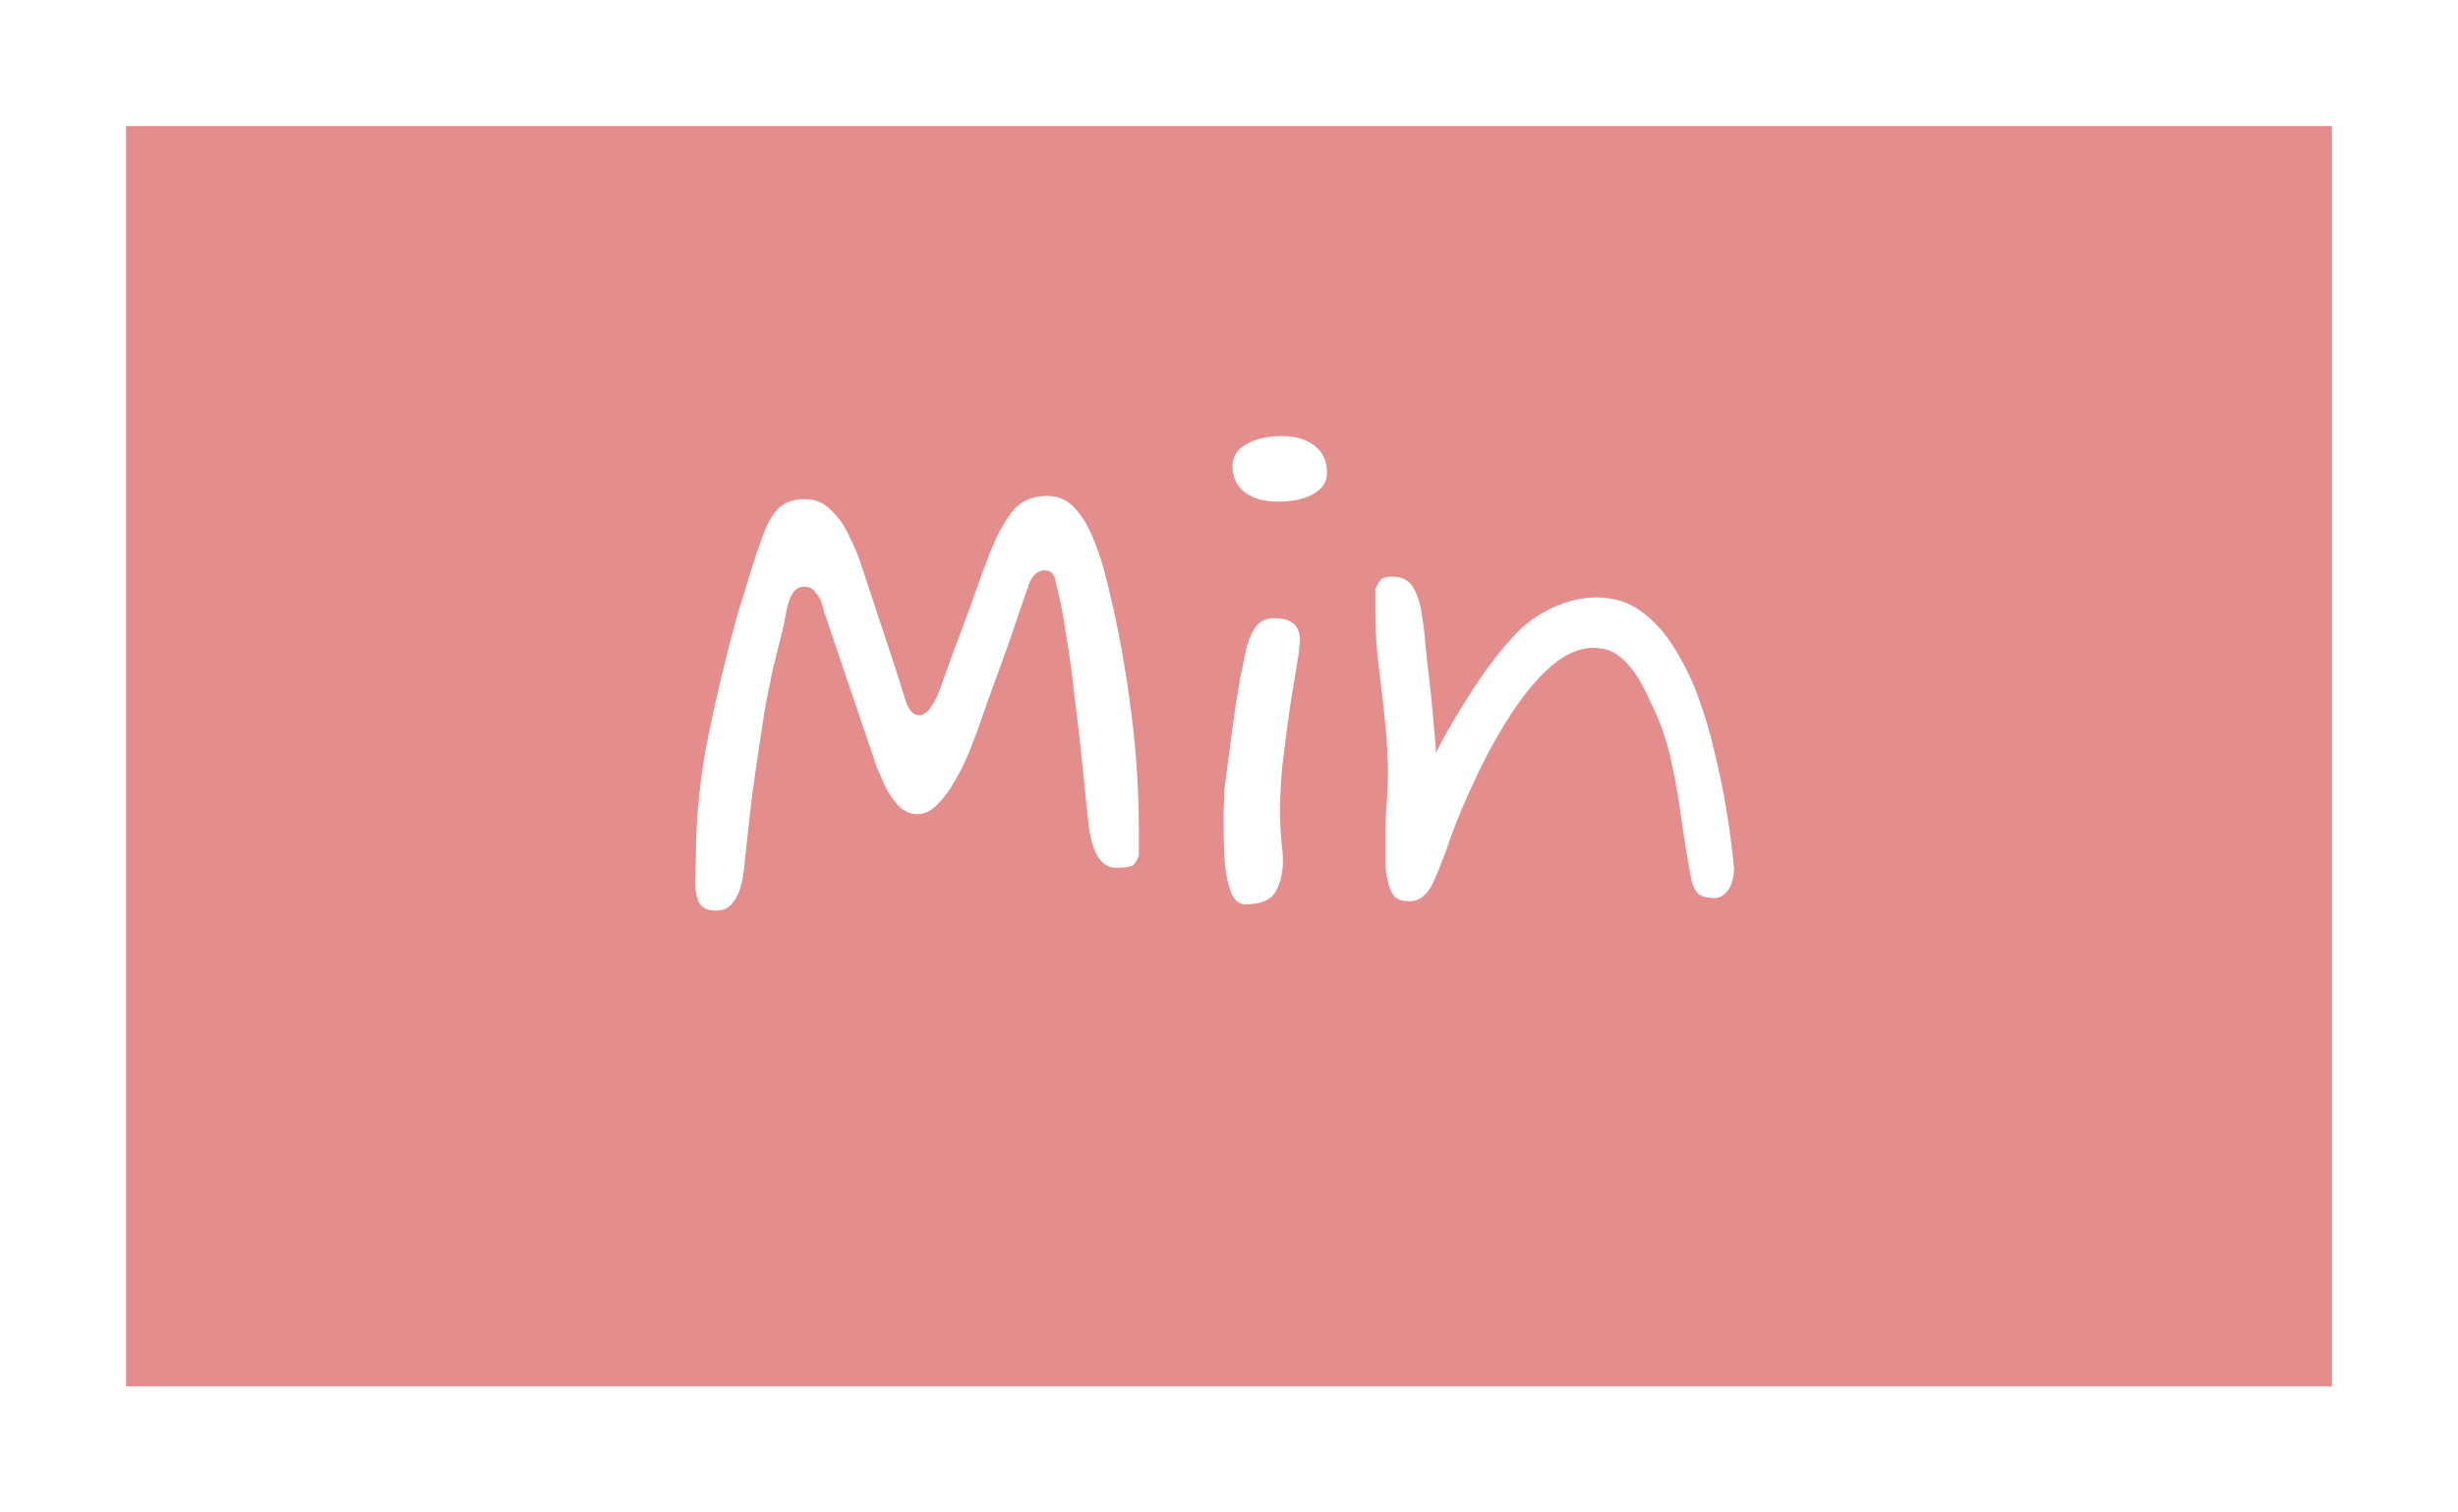 <svg width="78" height="48" viewBox="0 0 78 48" fill="none" xmlns="http://www.w3.org/2000/svg">
<g filter="url(#filter0_d_5_40)">
<rect x="4" width="70" height="40" fill="#D75D5D" fill-opacity="0.7"/>
<path d="M22.72 24.9C22.453 24.9 22.273 24.813 22.18 24.64C22.1 24.467 22.06 24.26 22.06 24.02C22.073 23.767 22.08 23.533 22.08 23.32C22.08 21.973 22.213 20.647 22.48 19.34C22.747 18.033 23.06 16.733 23.42 15.44C23.447 15.36 23.493 15.213 23.56 15C23.627 14.773 23.7 14.533 23.78 14.28C23.86 14.027 23.933 13.793 24 13.58C24.08 13.367 24.133 13.22 24.16 13.14C24.307 12.687 24.48 12.36 24.68 12.16C24.88 11.947 25.167 11.84 25.54 11.84C25.873 11.84 26.153 11.96 26.38 12.2C26.62 12.427 26.813 12.707 26.96 13.04C27.12 13.36 27.247 13.667 27.34 13.96C27.567 14.653 27.8 15.36 28.04 16.08C28.28 16.787 28.507 17.487 28.72 18.18C28.827 18.527 28.973 18.7 29.16 18.7C29.4 18.7 29.627 18.413 29.84 17.84C29.947 17.547 30.073 17.193 30.22 16.78C30.38 16.353 30.54 15.927 30.7 15.5C30.86 15.06 31 14.667 31.12 14.32C31.253 13.973 31.347 13.727 31.4 13.58C31.613 13.033 31.847 12.593 32.1 12.26C32.367 11.913 32.74 11.74 33.22 11.74C33.58 11.74 33.873 11.867 34.1 12.12C34.327 12.36 34.513 12.66 34.66 13.02C34.807 13.367 34.927 13.707 35.02 14.04C35.38 15.4 35.653 16.78 35.84 18.18C36.04 19.58 36.14 20.973 36.14 22.36V23.14C36.087 23.313 36.013 23.427 35.92 23.48C35.827 23.52 35.66 23.54 35.42 23.54C35.087 23.54 34.847 23.32 34.7 22.88C34.62 22.64 34.567 22.393 34.54 22.14C34.513 21.887 34.487 21.633 34.46 21.38C34.327 20.02 34.207 18.933 34.1 18.12C34.007 17.293 33.92 16.653 33.84 16.2C33.773 15.747 33.713 15.4 33.66 15.16C33.607 14.907 33.553 14.673 33.5 14.46C33.46 14.22 33.347 14.1 33.16 14.1C32.96 14.1 32.8 14.22 32.68 14.46C32.6 14.7 32.48 15.047 32.32 15.5C32.173 15.953 32.007 16.433 31.82 16.94C31.633 17.447 31.467 17.907 31.32 18.32C31.173 18.733 31.073 19.02 31.02 19.18C30.953 19.353 30.86 19.593 30.74 19.9C30.62 20.193 30.473 20.487 30.3 20.78C30.14 21.073 29.953 21.327 29.74 21.54C29.54 21.74 29.327 21.84 29.1 21.84C28.887 21.84 28.693 21.753 28.52 21.58C28.347 21.393 28.2 21.18 28.08 20.94C27.973 20.7 27.887 20.5 27.82 20.34L26.16 15.44C26.147 15.373 26.12 15.28 26.08 15.16C26.04 15.027 25.973 14.907 25.88 14.8C25.8 14.68 25.68 14.62 25.52 14.62C25.373 14.62 25.253 14.687 25.16 14.82C25.08 14.953 25.02 15.107 24.98 15.28C24.94 15.453 24.913 15.593 24.9 15.7C24.873 15.833 24.833 16.007 24.78 16.22C24.727 16.42 24.673 16.633 24.62 16.86C24.567 17.06 24.52 17.253 24.48 17.44C24.453 17.613 24.427 17.747 24.4 17.84C24.387 17.933 24.353 18.1 24.3 18.34C24.26 18.58 24.22 18.833 24.18 19.1C24.073 19.793 23.973 20.473 23.88 21.14C23.8 21.793 23.72 22.507 23.64 23.28C23.627 23.507 23.593 23.747 23.54 24C23.487 24.253 23.393 24.467 23.26 24.64C23.14 24.813 22.96 24.9 22.72 24.9ZM40.55 11.92C40.111 11.92 39.757 11.82 39.49 11.62C39.237 11.407 39.111 11.133 39.111 10.8C39.111 10.493 39.257 10.26 39.55 10.1C39.844 9.927 40.217 9.84 40.67 9.84C41.124 9.84 41.477 9.947 41.73 10.16C41.984 10.36 42.111 10.64 42.111 11C42.111 11.293 41.964 11.52 41.67 11.68C41.391 11.84 41.017 11.92 40.55 11.92ZM39.511 24.7C39.324 24.7 39.177 24.58 39.071 24.34C38.977 24.1 38.91 23.793 38.87 23.42C38.844 23.047 38.831 22.66 38.831 22.26C38.831 22.073 38.831 21.887 38.831 21.7C38.844 21.5 38.85 21.313 38.85 21.14C38.85 21.087 38.87 20.913 38.91 20.62C38.95 20.313 38.997 19.96 39.05 19.56C39.104 19.16 39.157 18.767 39.211 18.38C39.277 17.98 39.331 17.667 39.37 17.44C39.41 17.267 39.457 17.04 39.511 16.76C39.564 16.467 39.657 16.207 39.791 15.98C39.937 15.74 40.144 15.62 40.41 15.62C40.717 15.62 40.931 15.68 41.05 15.8C41.184 15.907 41.251 16.08 41.251 16.32C41.251 16.387 41.244 16.453 41.23 16.52C41.23 16.587 41.224 16.66 41.211 16.74C41.144 17.167 41.057 17.7 40.95 18.34C40.857 18.967 40.77 19.627 40.691 20.32C40.624 21 40.604 21.647 40.63 22.26C40.644 22.407 40.657 22.58 40.67 22.78C40.697 22.967 40.711 23.153 40.711 23.34C40.711 23.687 40.637 24 40.49 24.28C40.344 24.56 40.017 24.7 39.511 24.7ZM44.705 24.6C44.505 24.6 44.358 24.553 44.265 24.46C44.172 24.367 44.105 24.233 44.065 24.06C43.998 23.833 43.965 23.593 43.965 23.34V22.56C43.965 22.133 43.978 21.767 44.005 21.46C44.032 21.14 44.045 20.793 44.045 20.42C44.045 20.287 44.038 20.147 44.025 20C44.025 19.84 44.018 19.673 44.005 19.5C43.952 18.847 43.878 18.16 43.785 17.44C43.691 16.72 43.645 16.067 43.645 15.48V14.7C43.725 14.513 43.798 14.4 43.865 14.36C43.945 14.32 44.051 14.3 44.185 14.3C44.505 14.3 44.731 14.427 44.865 14.68C44.998 14.92 45.085 15.207 45.125 15.54C45.178 15.86 45.212 16.14 45.225 16.38C45.238 16.473 45.258 16.673 45.285 16.98C45.325 17.287 45.365 17.633 45.405 18.02C45.445 18.393 45.478 18.753 45.505 19.1C45.545 19.447 45.565 19.713 45.565 19.9C45.778 19.46 46.032 19.007 46.325 18.54C46.618 18.06 46.911 17.613 47.205 17.2C47.511 16.787 47.785 16.453 48.025 16.2C48.371 15.813 48.778 15.513 49.245 15.3C49.725 15.073 50.198 14.96 50.665 14.96C51.212 14.96 51.691 15.113 52.105 15.42C52.518 15.727 52.871 16.127 53.165 16.62C53.471 17.113 53.725 17.647 53.925 18.22C54.125 18.78 54.285 19.327 54.405 19.86C54.578 20.567 54.705 21.187 54.785 21.72C54.878 22.253 54.958 22.86 55.025 23.54C55.025 23.833 54.965 24.067 54.845 24.24C54.725 24.413 54.578 24.5 54.405 24.5C54.151 24.5 53.971 24.447 53.865 24.34C53.758 24.22 53.685 24.033 53.645 23.78C53.551 23.273 53.458 22.7 53.365 22.06C53.285 21.42 53.172 20.773 53.025 20.12C52.878 19.453 52.665 18.847 52.385 18.3C52.278 18.047 52.145 17.787 51.985 17.52C51.825 17.253 51.632 17.027 51.405 16.84C51.178 16.653 50.898 16.56 50.565 16.56C50.125 16.56 49.678 16.753 49.225 17.14C48.785 17.527 48.365 18.027 47.965 18.64C47.565 19.253 47.198 19.913 46.865 20.62C46.532 21.313 46.252 21.973 46.025 22.6C45.958 22.813 45.871 23.053 45.765 23.32C45.672 23.573 45.572 23.813 45.465 24.04C45.371 24.227 45.265 24.367 45.145 24.46C45.038 24.553 44.892 24.6 44.705 24.6Z" fill="white"/>
</g>
<defs>
<filter id="filter0_d_5_40" x="0" y="0" width="78" height="48" filterUnits="userSpaceOnUse" color-interpolation-filters="sRGB">
<feFlood flood-opacity="0" result="BackgroundImageFix"/>
<feColorMatrix in="SourceAlpha" type="matrix" values="0 0 0 0 0 0 0 0 0 0 0 0 0 0 0 0 0 0 127 0" result="hardAlpha"/>
<feOffset dy="4"/>
<feGaussianBlur stdDeviation="2"/>
<feComposite in2="hardAlpha" operator="out"/>
<feColorMatrix type="matrix" values="0 0 0 0 0 0 0 0 0 0 0 0 0 0 0 0 0 0 0.25 0"/>
<feBlend mode="normal" in2="BackgroundImageFix" result="effect1_dropShadow_5_40"/>
<feBlend mode="normal" in="SourceGraphic" in2="effect1_dropShadow_5_40" result="shape"/>
</filter>
</defs>
</svg>

